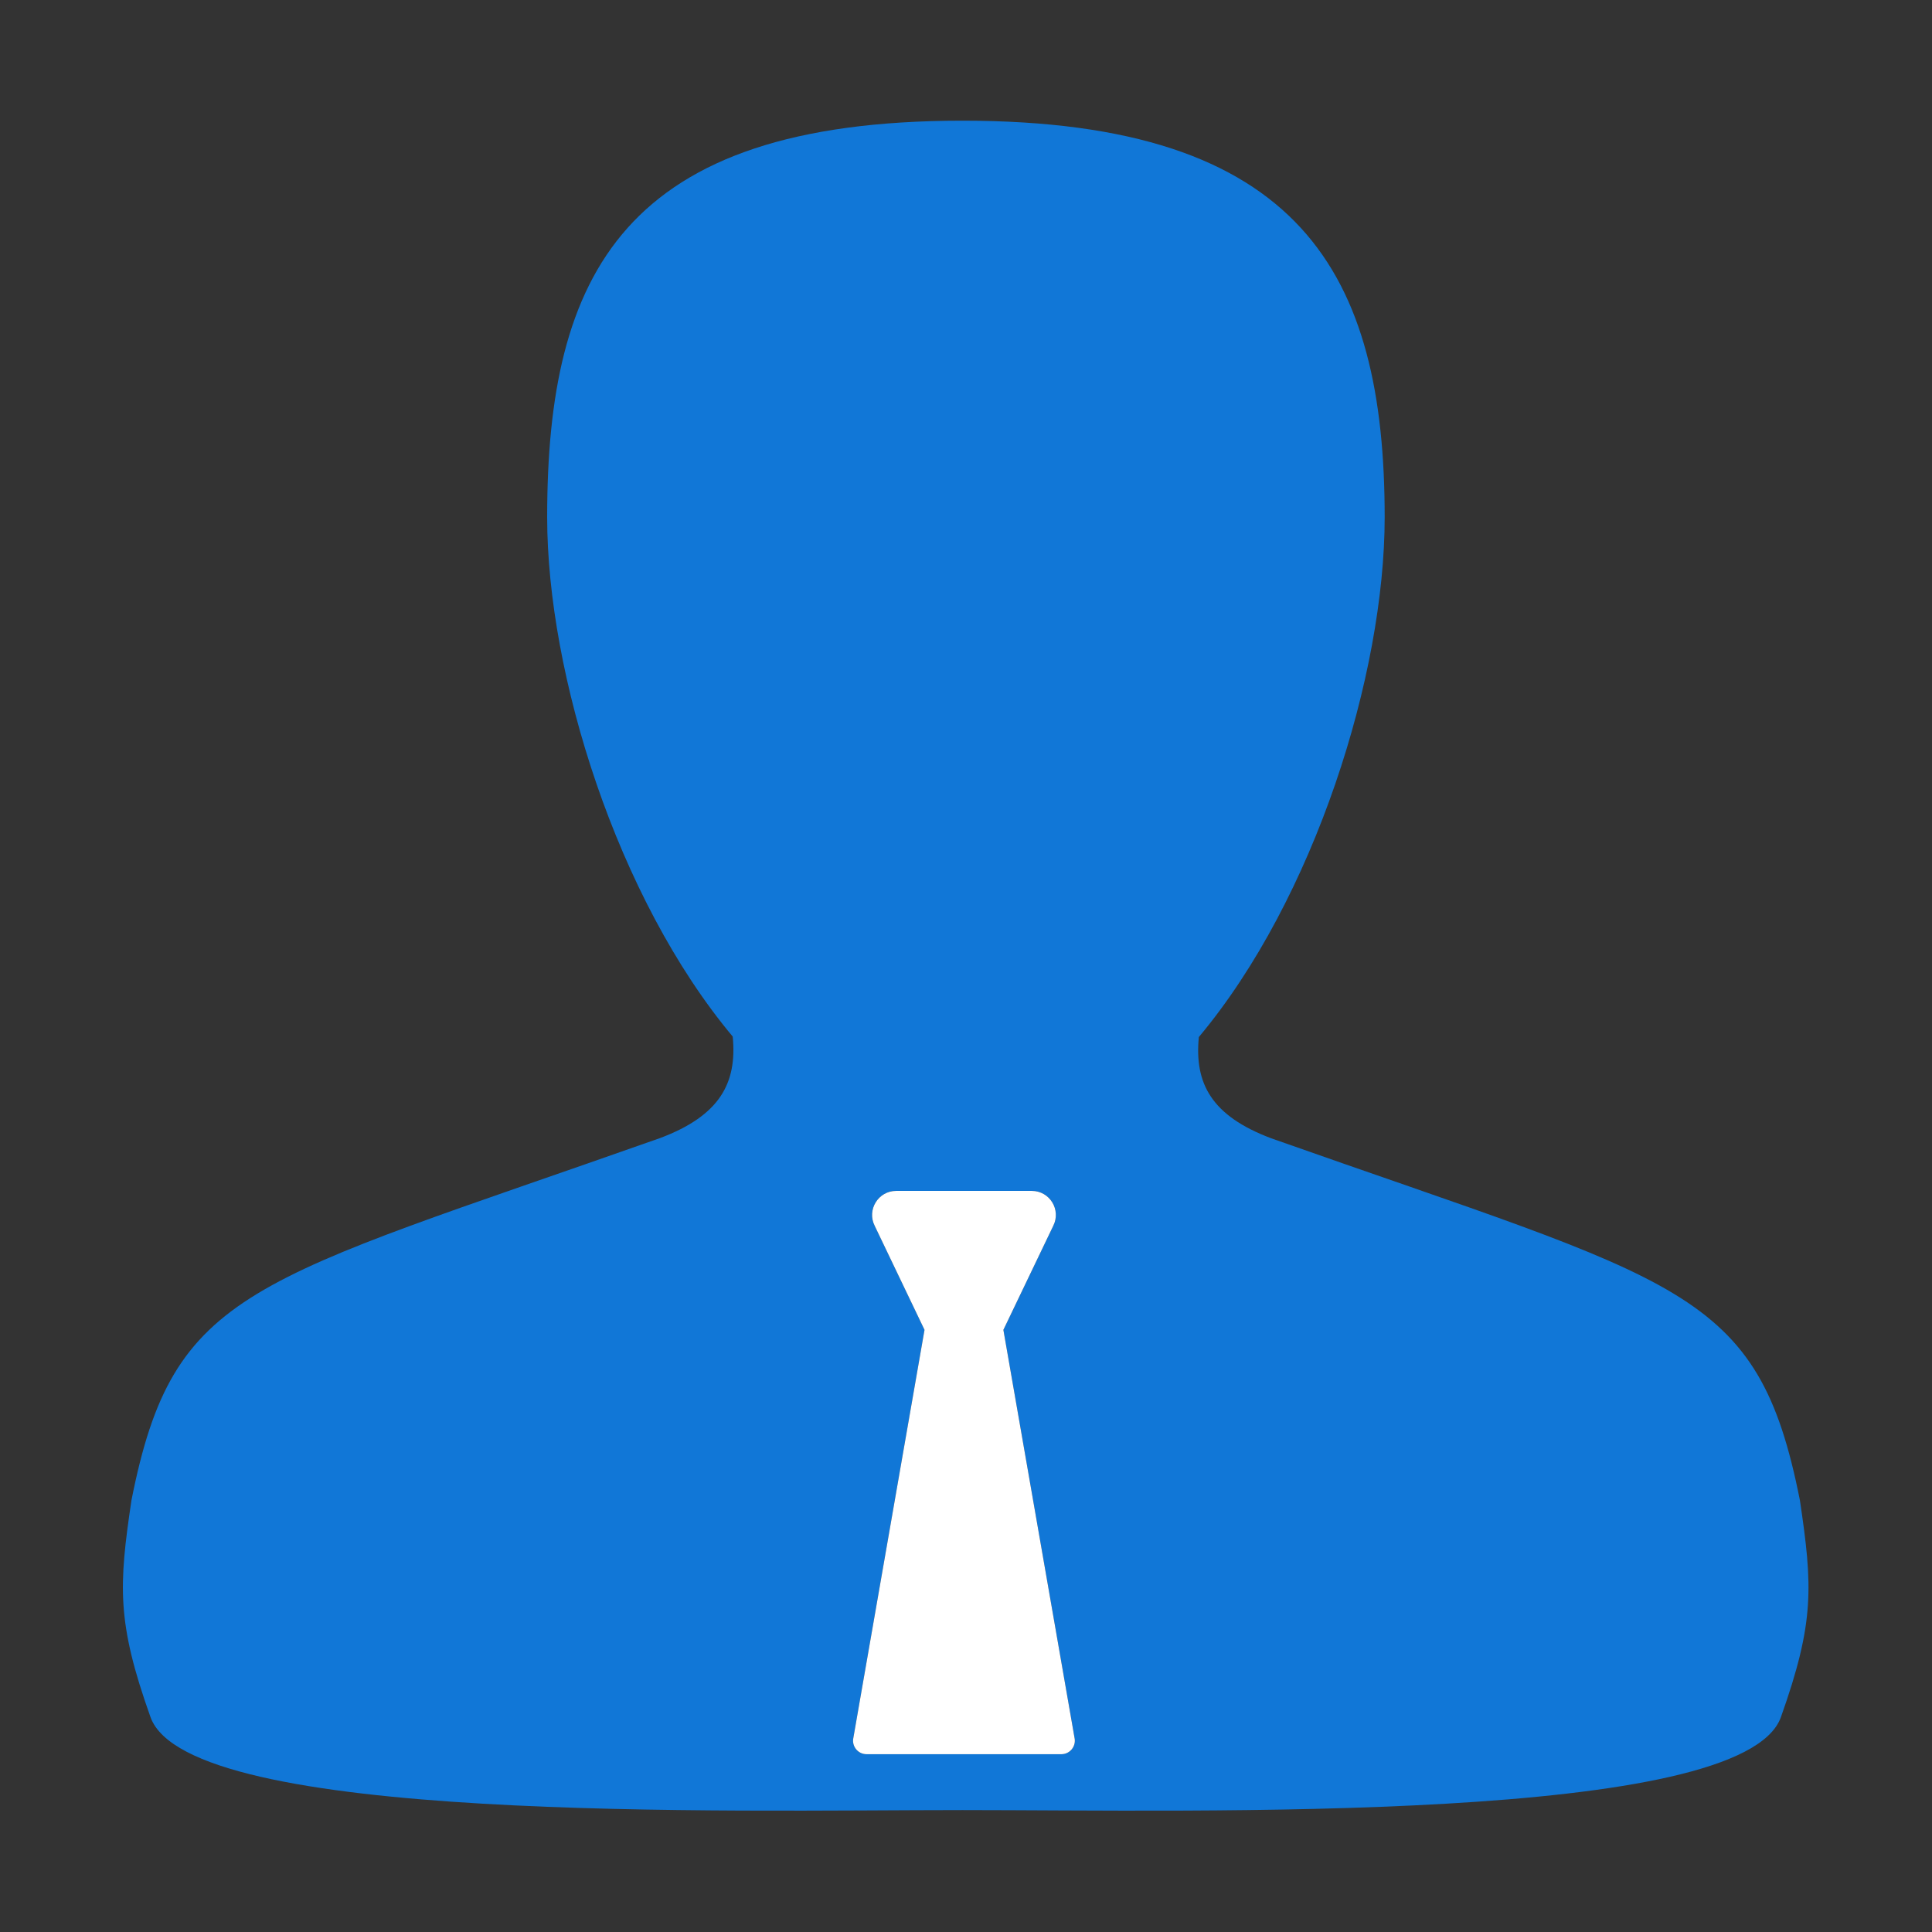 ﻿<?xml version='1.0' encoding='UTF-8'?>
<svg viewBox="-2.038 -2 32 32" xmlns="http://www.w3.org/2000/svg" xmlns:xlink="http://www.w3.org/1999/xlink">
  <rect x="-2.038" y="-2" width="32" height="32" fill="#333333" stroke="none"/>
  <g id="Layer_1" transform="translate(-1, -0.935)">
    <g transform="matrix(0.933, 0, 0, 0.933, 0, 0)">
      <g id="icon">
        <path d="M30.841, 25.496C30.091, 21.708 28.756, 21.645 21.457, 19.067C20.391, 18.667 20.09, 18.091 20.17, 17.269C22.229, 14.808 23.469, 10.826 23.469, 8.042C23.469, 3.731 21.998, 1.001 15.974, 1.001C9.95, 1.001 8.601, 3.731 8.601, 8.041C8.601, 10.825 9.837, 14.799 11.895, 17.26C11.975, 18.082 11.671, 18.662 10.606, 19.062C3.307, 21.64 1.971, 21.705 1.221, 25.493C0.995, 27.016 0.958, 27.654 1.559, 29.341C2.235, 31.24 11.792, 30.992 15.975, 30.992C20.158, 30.992 29.827, 31.241 30.503, 29.342C31.104, 27.655 31.067, 27.018 30.841, 25.496zM17.73, 30L14.27, 30C14.127, 30 14.016, 29.874 14.033, 29.732L15.3, 22.467L14.416, 20.621C14.272, 20.337 14.478, 20 14.797, 20L17.204, 20C17.523, 20 17.729, 20.337 17.585, 20.621L16.7, 22.467L17.967, 29.732C17.984, 29.874 17.873, 30 17.73, 30z" fill="#1177D7" fill-opacity="1" class="Blue" fill-rule="evenodd" />
      </g>
    </g>
  </g>
  <g id="Layer_1" transform="translate(-1, -0.935)">
    <g transform="matrix(0.933, 0, 0, 0.933, 0, 0)">
      <g id="icon">
        <path d="M17.73, 30L14.27, 30C14.127, 30 14.016, 29.874 14.033, 29.732L15.3, 22.467L14.416, 20.621C14.272, 20.337 14.478, 20 14.797, 20L17.204, 20C17.523, 20 17.729, 20.337 17.585, 20.621L16.7, 22.467L17.967, 29.732C17.984, 29.874 17.873, 30 17.73, 30z" fill="#FFFFFF" fill-opacity="1" class="White" />
      </g>
    </g>
  </g>
</svg>